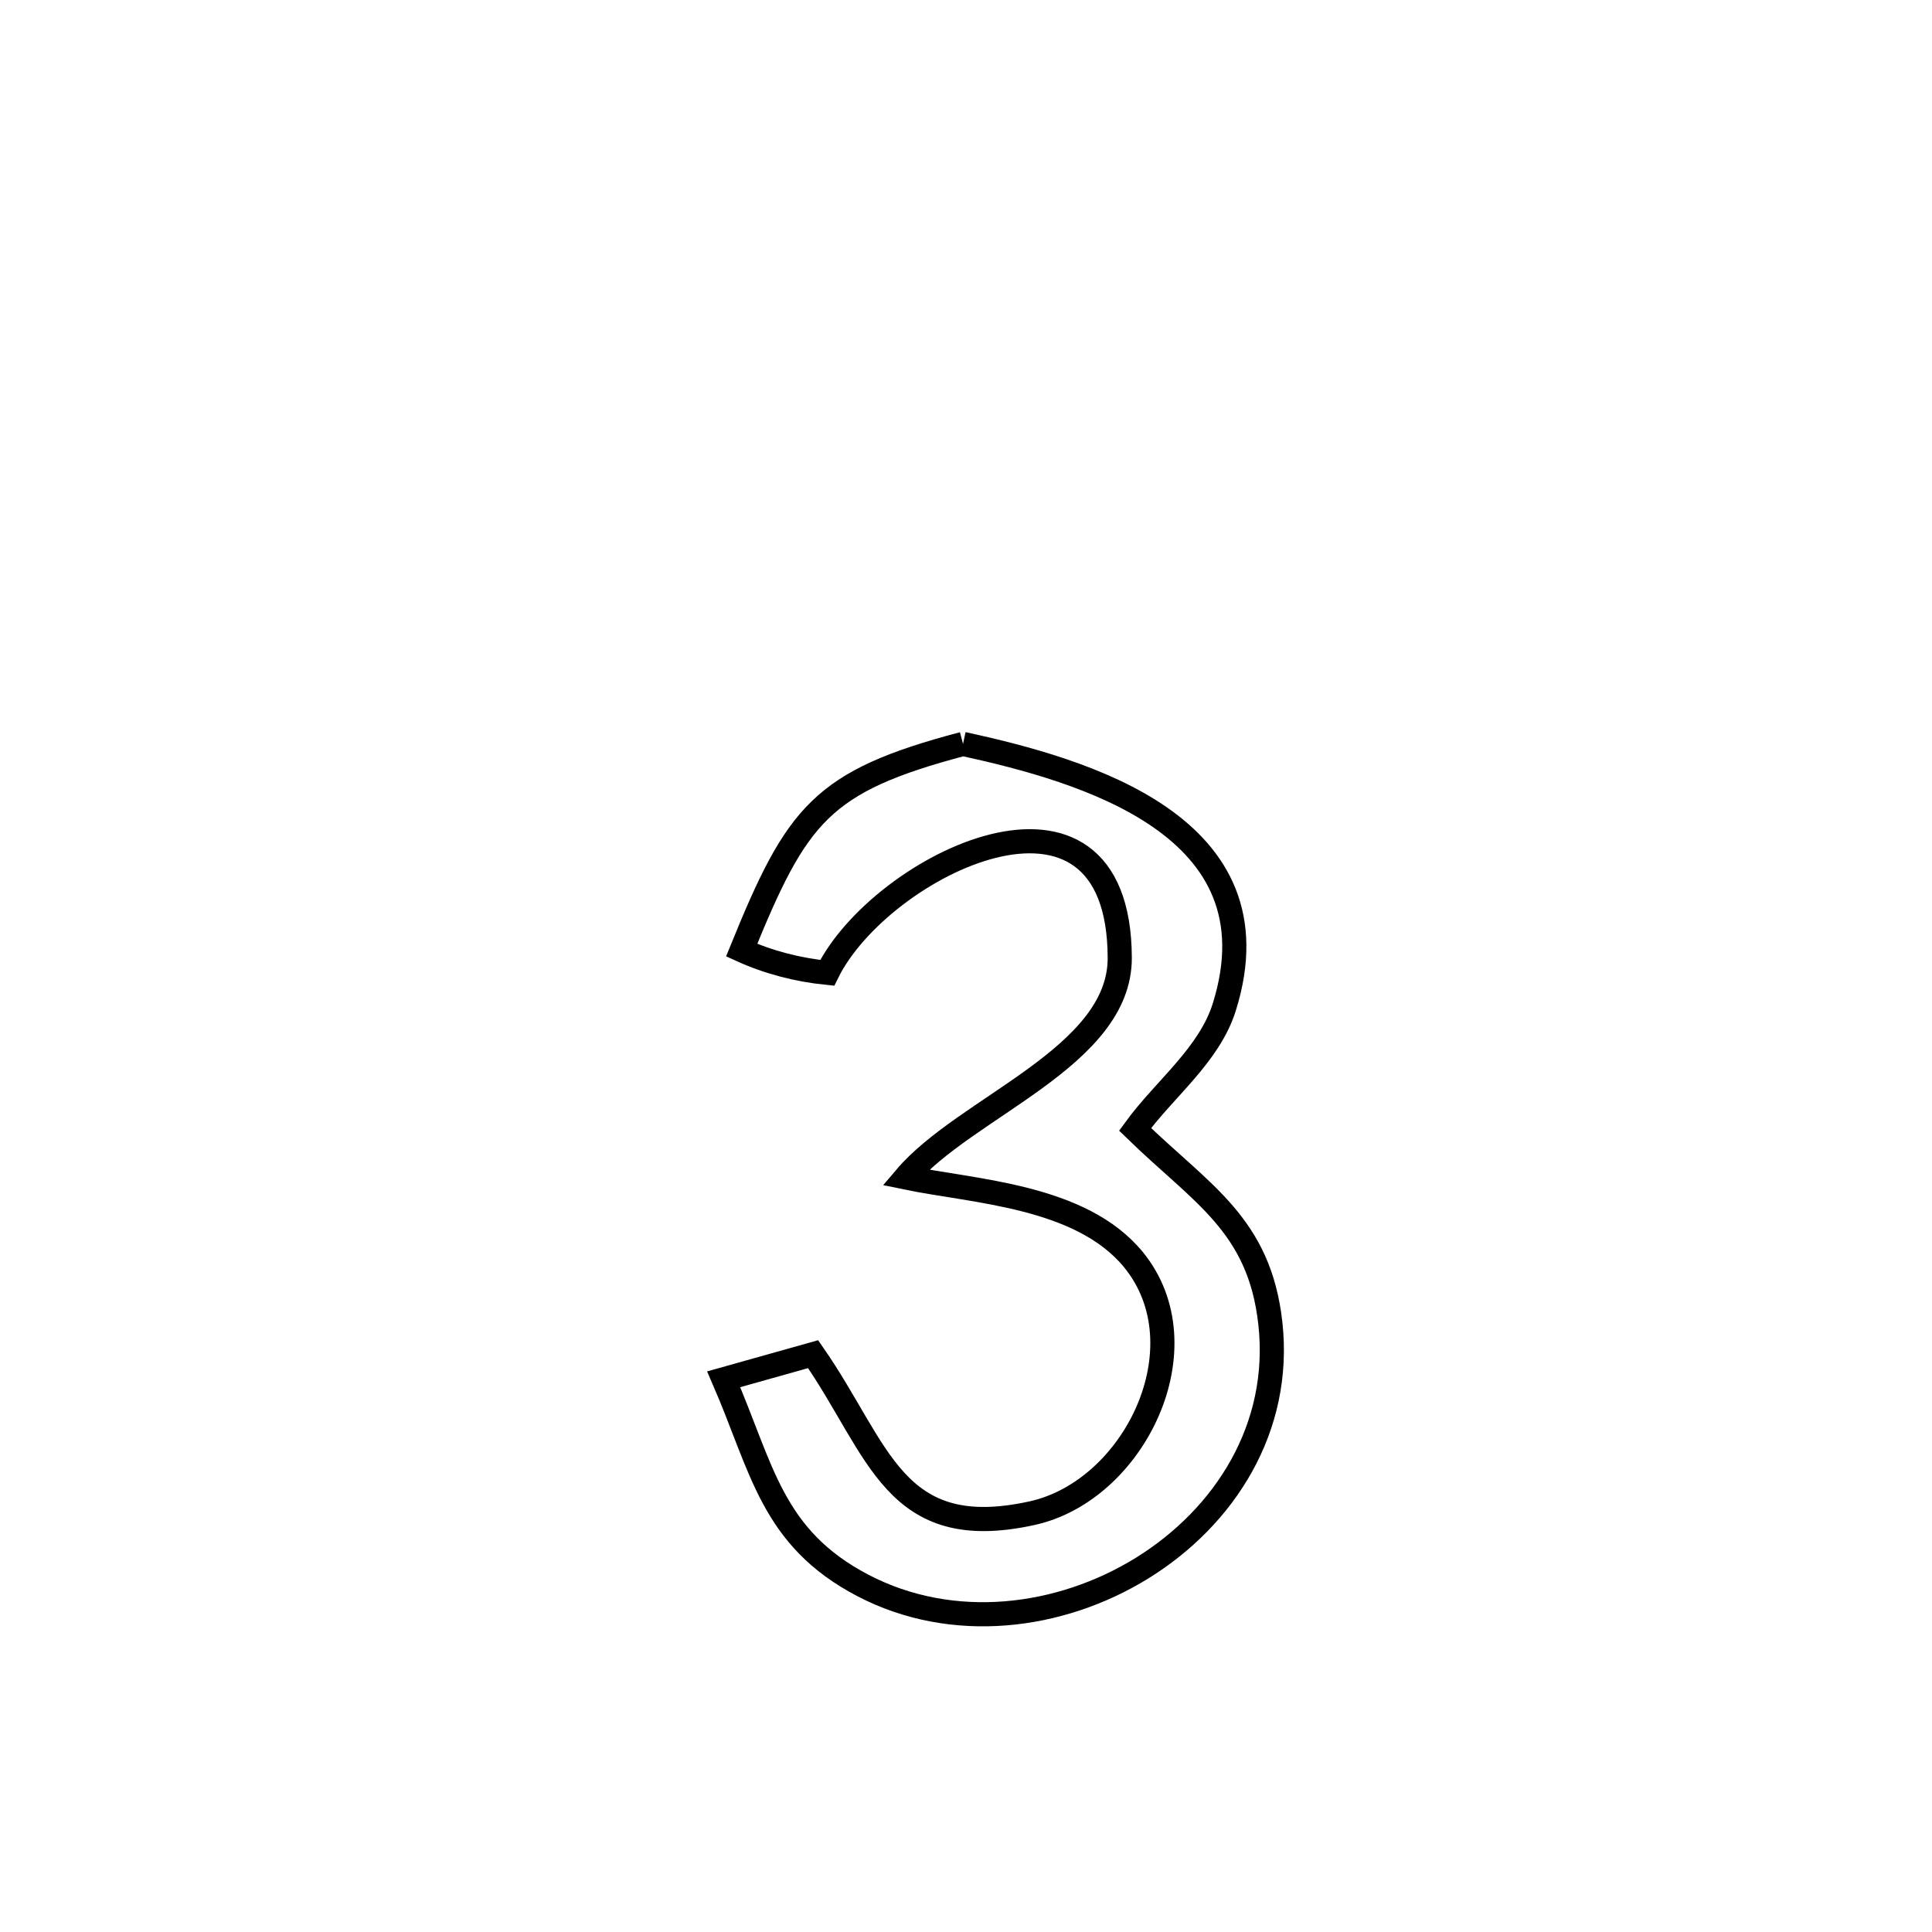 <svg xmlns="http://www.w3.org/2000/svg" viewBox="0.0 0.0 24.0 24.0" height="200px" width="200px"><path fill="none" stroke="black" stroke-width=".3" stroke-opacity="1.0"  filling="0" d="M11.963 9.241 L11.963 9.241 C13.459 9.568 15.913 10.257 15.209 12.509 C15.022 13.107 14.47 13.522 14.1 14.029 L14.1 14.029 C14.927 14.834 15.646 15.212 15.781 16.441 C16.066 19.036 12.946 20.856 10.721 19.696 C9.583 19.102 9.469 18.236 8.99 17.134 L8.99 17.134 C9.36 17.03 9.731 16.926 10.101 16.822 L10.101 16.822 C10.928 18.012 11.1 19.176 12.822 18.797 C14.096 18.516 14.962 16.729 14.081 15.649 C13.427 14.849 12.096 14.803 11.249 14.627 L11.249 14.627 C11.995 13.748 13.914 13.133 13.91 11.898 C13.902 9.289 10.935 10.744 10.276 12.085 L10.276 12.085 C9.911 12.048 9.547 11.955 9.213 11.803 L9.213 11.803 C9.9 10.115 10.201 9.707 11.963 9.241 L11.963 9.241"></path></svg>